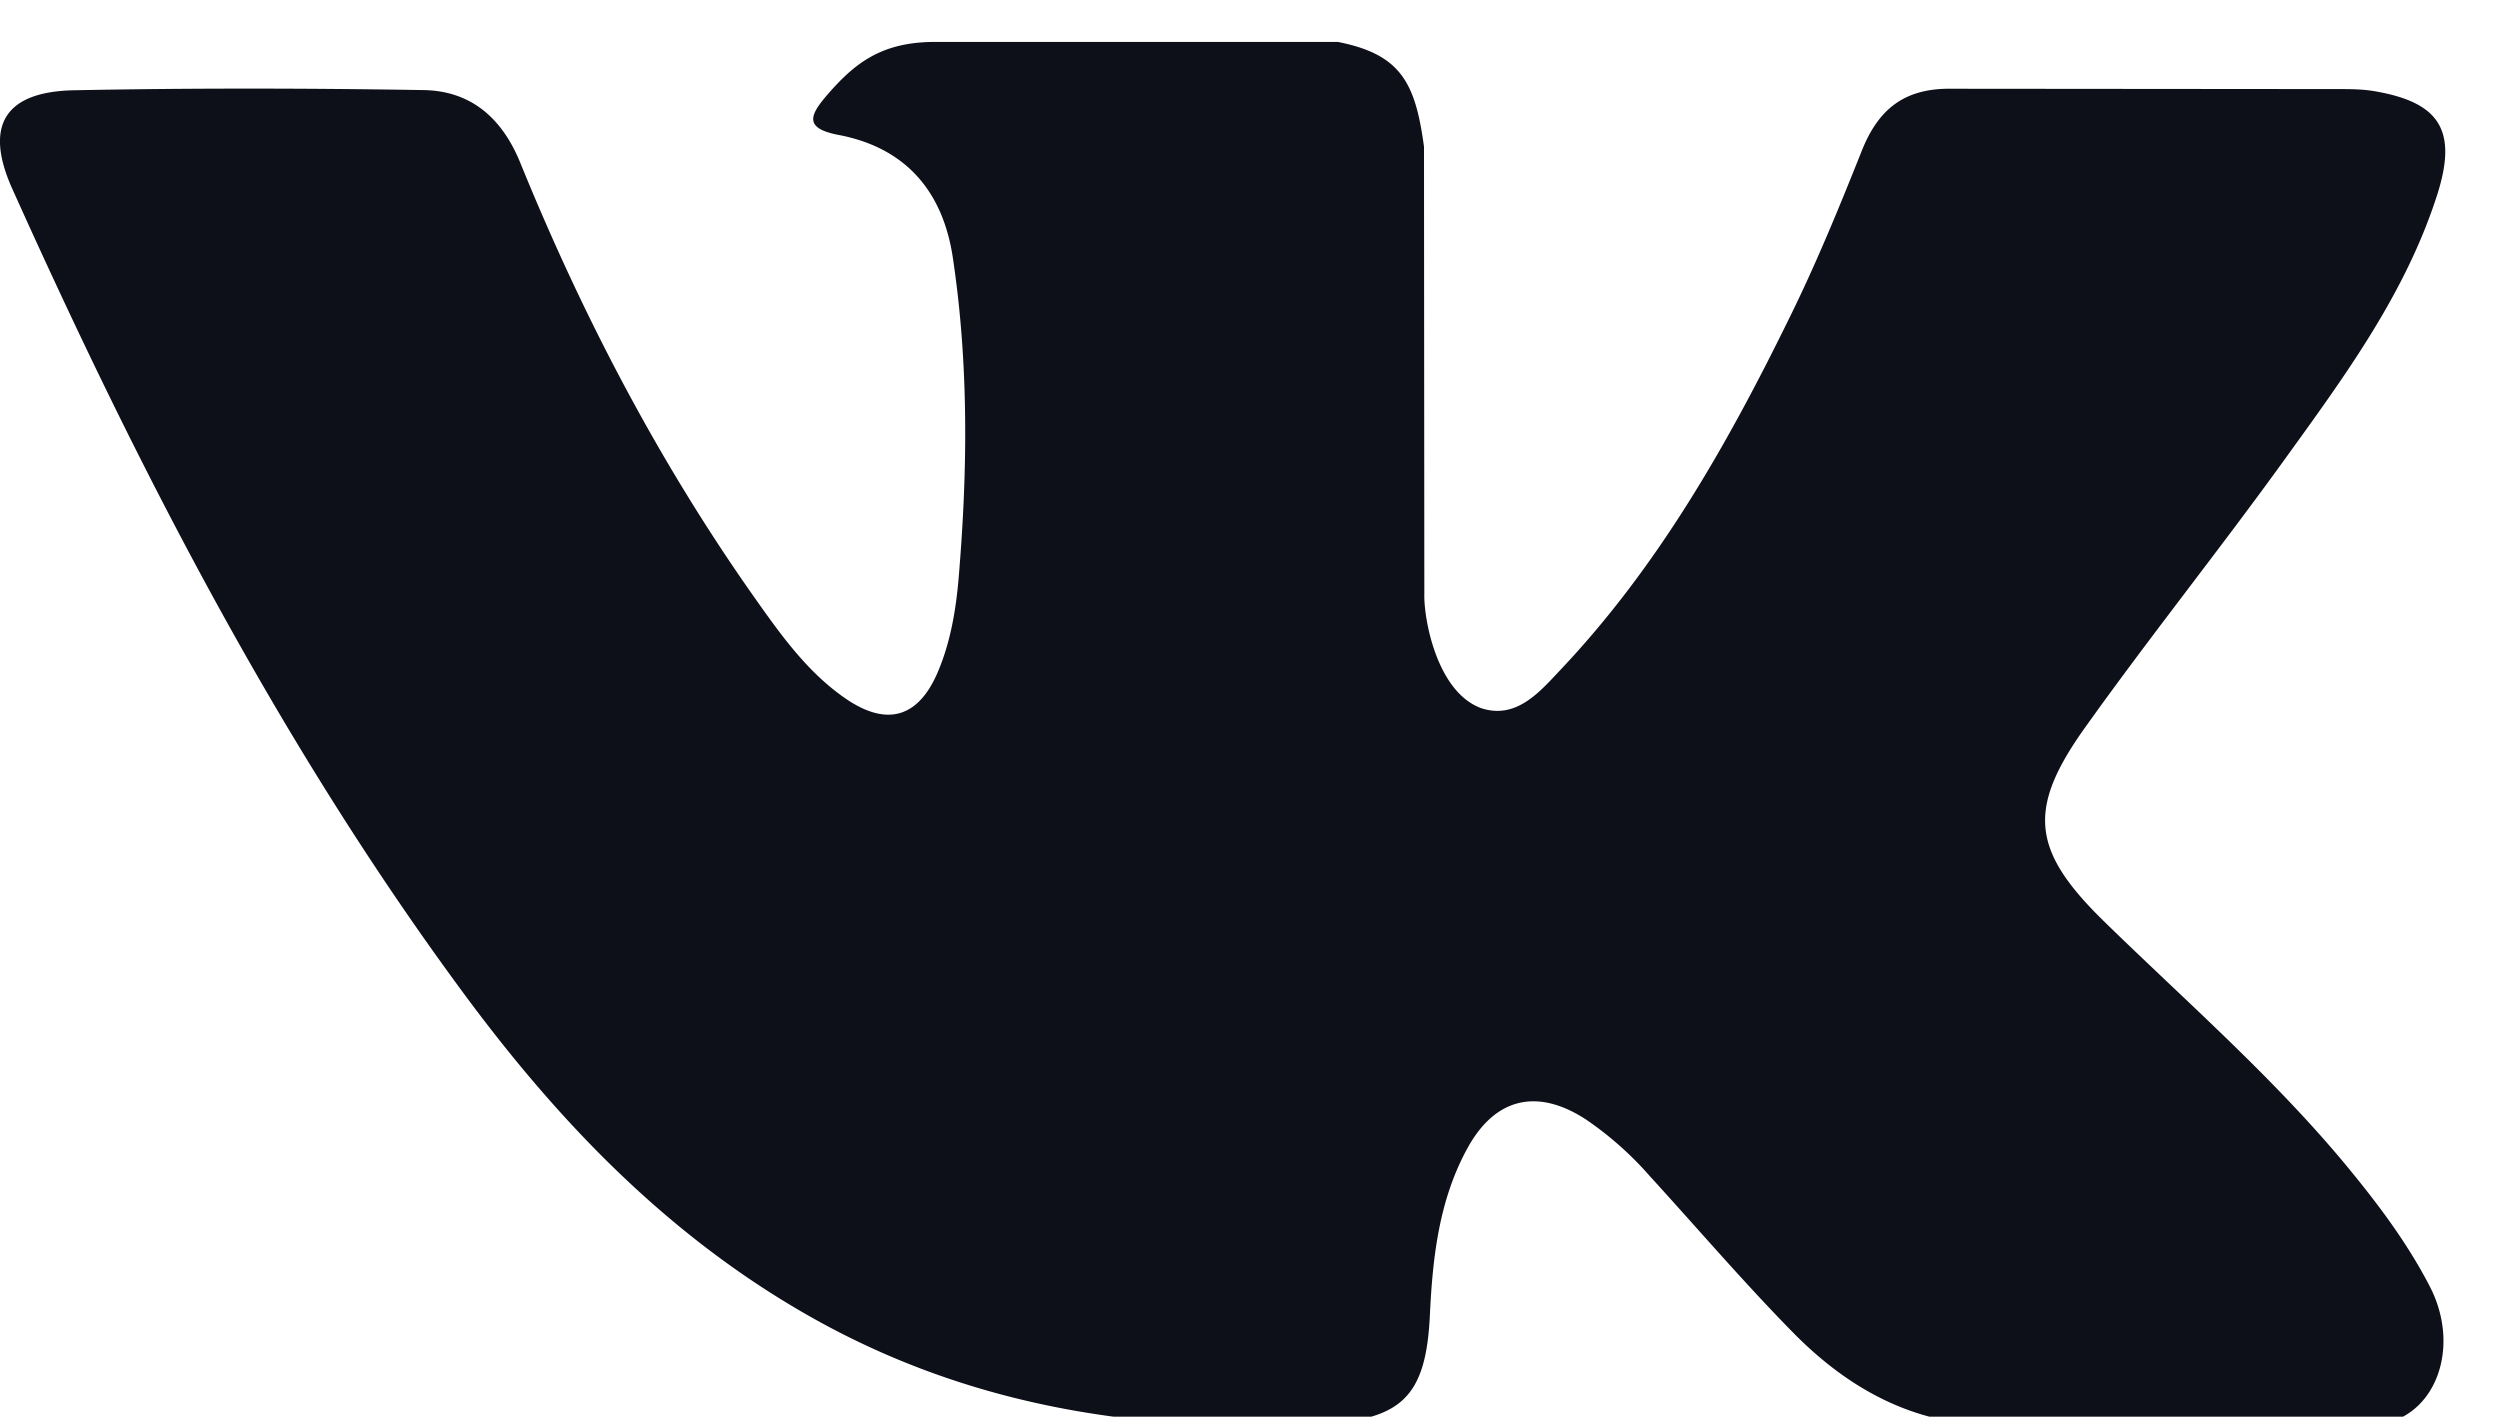 <svg xmlns="http://www.w3.org/2000/svg" width="30" height="17" viewBox="0 0 30 17"><g><g><path fill="#0e1019" d="M25.254 11.062c.973.95 2 1.844 2.873 2.89.386.465.751.945 1.03 1.484.396.767.038 1.611-.65 1.657l-4.275-.002c-1.102.092-1.982-.352-2.721-1.106-.592-.603-1.14-1.244-1.71-1.868a4.047 4.047 0 0 0-.769-.683c-.583-.38-1.09-.263-1.423.345-.34.62-.417 1.305-.45 1.995-.046 1.006-.35 1.271-1.361 1.317-2.161.102-4.212-.225-6.117-1.315-1.68-.961-2.982-2.318-4.116-3.854C3.358 8.932 1.667 5.646.148 2.267c-.342-.76-.092-1.17.748-1.184 1.395-.027 2.789-.025 4.185-.002.567.008.942.333 1.161.869.755 1.855 1.678 3.62 2.837 5.256.308.436.623.871 1.07 1.178.497.34.874.227 1.107-.325.148-.35.213-.728.246-1.103.11-1.29.125-2.578-.068-3.864-.12-.802-.571-1.321-1.372-1.473-.408-.078-.348-.23-.15-.463.344-.402.667-.653 1.311-.653h4.831c.76.15.93.492 1.034 1.257l.004 5.367c-.008.296.148 1.175.682 1.371.427.14.708-.202.964-.473 1.157-1.227 1.983-2.678 2.72-4.18.328-.661.609-1.347.882-2.032.202-.51.519-.76 1.092-.748l4.65.004c.137 0 .277.002.41.025.784.133.999.47.757 1.235-.382 1.2-1.124 2.201-1.849 3.206-.775 1.073-1.605 2.11-2.374 3.188-.706.986-.65 1.483.228 2.339z"/></g></g></svg>